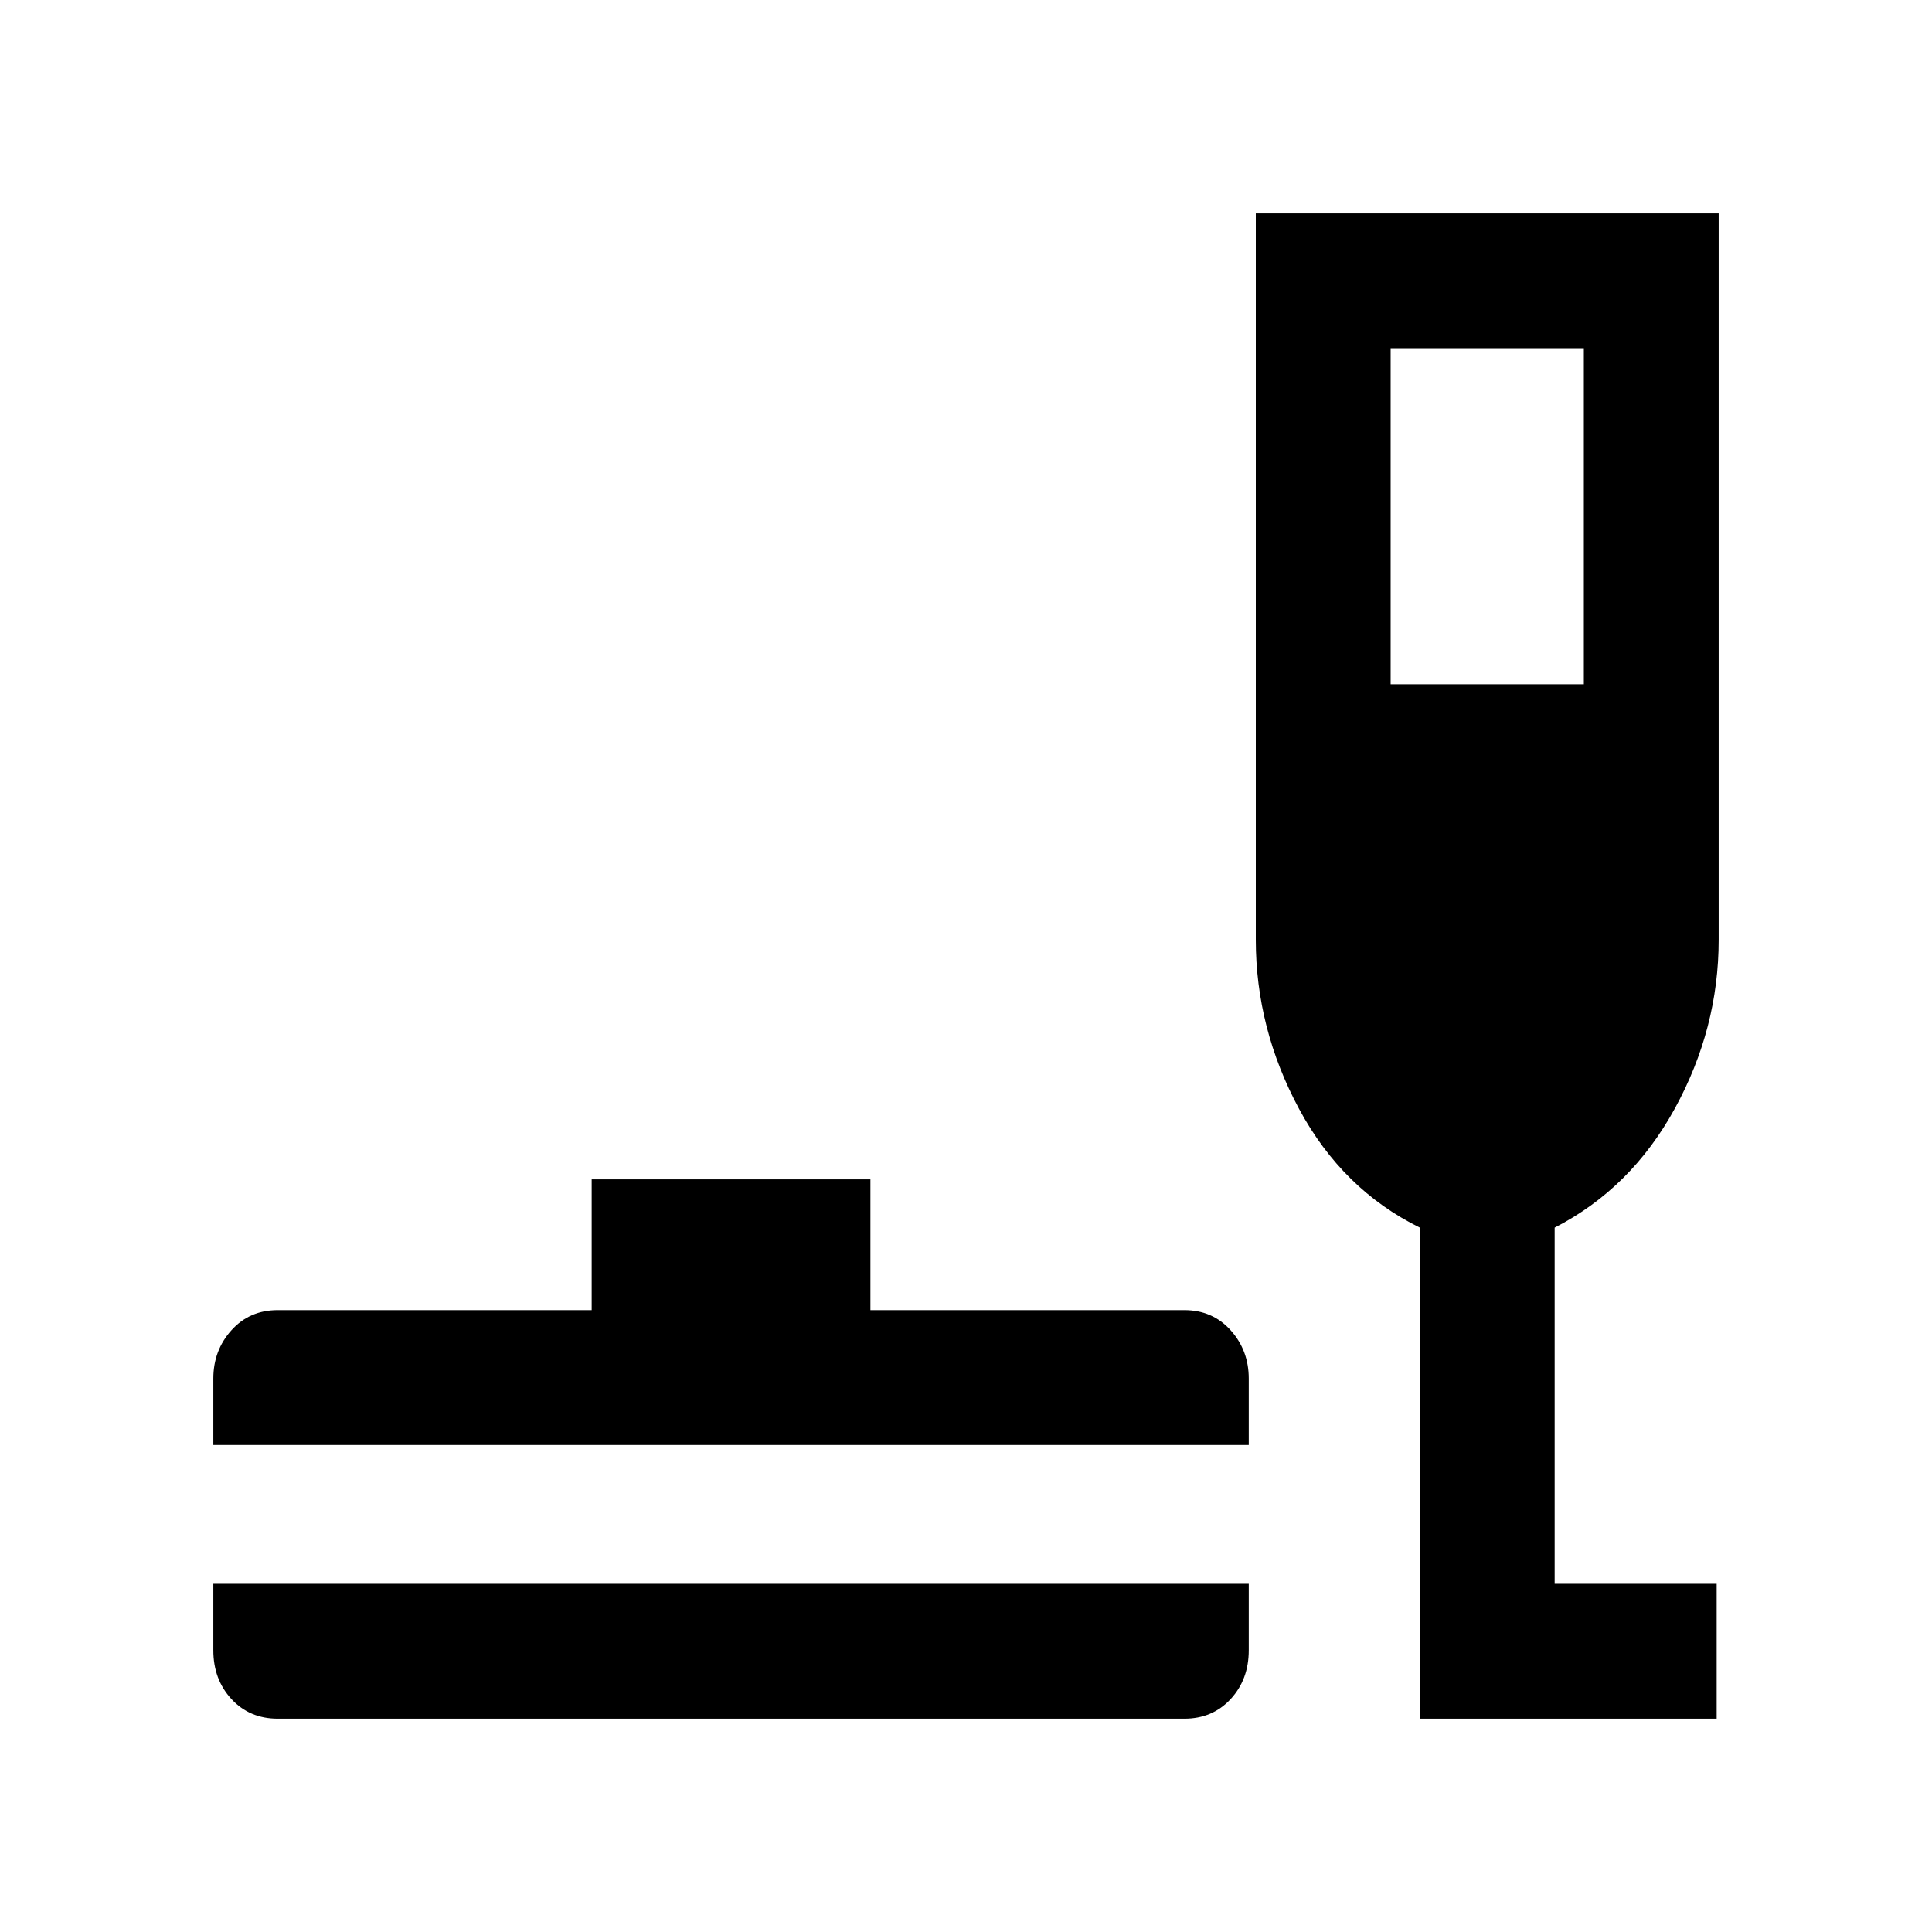 <svg xmlns="http://www.w3.org/2000/svg" height="20" viewBox="0 -960 960 960" width="20"><path d="M138-106q-14 0-23-9.75T106-140v-33h514.5v33q0 14.5-9 24.25t-23 9.75H138Zm-32-136v-33q0-14 9-24t23-10h156v-65h138.5v65h156q14 0 23 10t9 24v33H106Zm599.5 136v-244q-38.5-19-60-59T624-493v-361h230v361q0 44-21.75 83.75T772.5-350v177H853v67H705.5ZM691-620h96v-167h-96v167Z"/></svg>